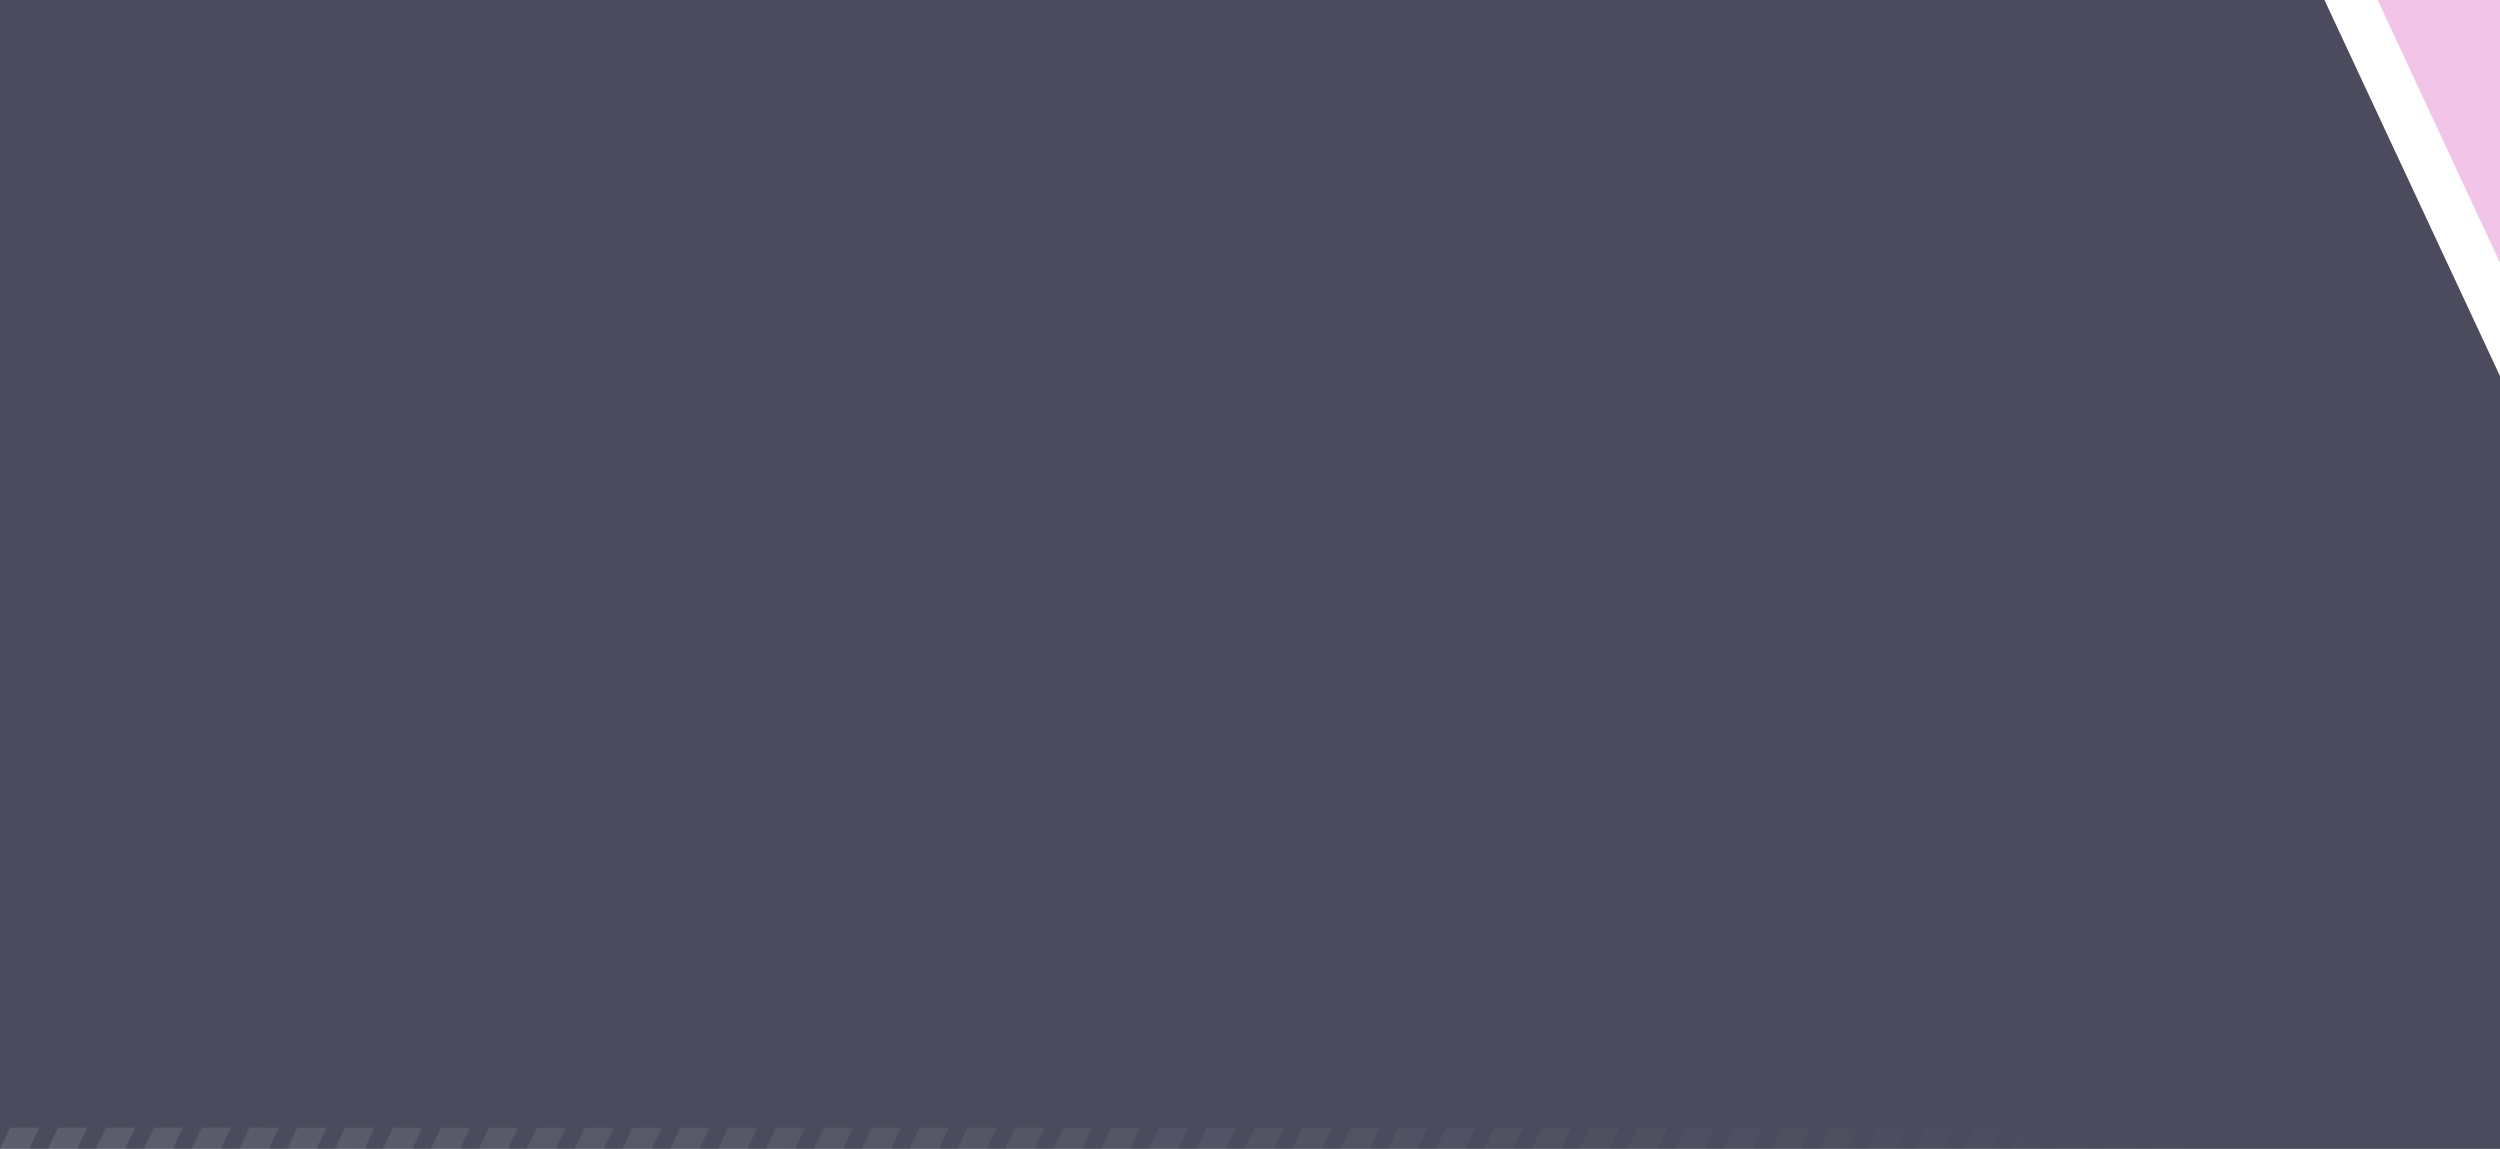 <svg width="470" height="216" viewBox="0 0 470 216" fill="none" xmlns="http://www.w3.org/2000/svg">
<g filter="url(#filter0_b_6_2948)">
<path d="M470 0V49.4L447 0H470Z" fill="#D339AF" fill-opacity="0.3"/>
</g>
<g filter="url(#filter1_b_6_2948)">
<path d="M437 0L470 70.7V216H0V0H437Z" fill="#1E1F35" fill-opacity="0.8"/>
</g>
<g clip-path="url(#clip0_6_2948)">
<path d="M7.4 212L5.5 216H0L1.9 212H7.4ZM10.9 212L9 216H14.5L16.4 212H10.9ZM19.9 212L18 216H23.5L25.4 212H19.9ZM28.9 212L27 216H32.5L34.4 212H28.9ZM37.9 212L36 216H41.5L43.4 212H37.9ZM46.9 212L45 216H50.5L52.4 212H46.9ZM55.9 212L54 216H59.5L61.4 212H55.9ZM64.9 212L63 216H68.5L70.4 212H64.9ZM73.9 212L72 216H77.5L79.4 212H73.9ZM82.9 212L81 216H86.5L88.4 212H82.9ZM91.9 212L90 216H95.5L97.4 212H91.9ZM100.9 212L99 216H104.5L106.4 212H100.9ZM109.9 212L108 216H113.5L115.4 212H109.9ZM118.9 212L117 216H122.5L124.4 212H118.9ZM127.9 212L126 216H131.5L133.4 212H127.9ZM136.9 212L135 216H140.5L142.4 212H136.9ZM145.9 212L144 216H149.5L151.4 212H145.9ZM154.9 212L153 216H158.5L160.4 212H154.9ZM163.9 212L162 216H167.5L169.4 212H163.9ZM172.9 212L171 216H176.5L178.4 212H172.9ZM181.9 212L180 216H185.5L187.4 212H181.9ZM190.9 212L189 216H194.5L196.4 212H190.9ZM199.9 212L198 216H203.5L205.4 212H199.9ZM208.9 212L207 216H212.5L214.4 212H208.9ZM217.9 212L216 216H221.5L223.4 212H217.9ZM226.9 212L225 216H230.5L232.4 212H226.9ZM235.9 212L234 216H239.5L241.4 212H235.9ZM244.9 212L243 216H248.5L250.4 212H244.9ZM253.9 212L252 216H257.5L259.4 212H253.9ZM262.9 212L261 216H266.5L268.4 212H262.9ZM271.9 212L270 216H275.5L277.4 212H271.9ZM280.9 212L279 216H284.5L286.4 212H280.9ZM289.9 212L288 216H293.5L295.4 212H289.9ZM298.9 212L297 216H302.5L304.4 212H298.9ZM307.9 212L306 216H311.5L313.4 212H307.9ZM316.9 212L315 216H320.5L322.4 212H316.9ZM325.9 212L324 216H329.5L331.4 212H325.9ZM334.9 212L333 216H338.5L340.4 212H334.9ZM343.9 212L342 216H347.5L349.4 212H343.9ZM352.9 212L351 216H356.5L358.4 212H352.9ZM361.9 212L360 216H365.5L367.4 212H361.9ZM370.9 212L369 216H374.5L376.4 212H370.9ZM379.9 212L378 216H383.5L385.4 212H379.9ZM388.9 212L387 216H392.5L394.4 212H388.9ZM397.9 212L396 216H401.5L403.4 212H397.9ZM406.9 212L405 216H410.5L412.4 212H406.9ZM415.9 212L414 216H419.5L421.4 212H415.9Z" fill="url(#paint0_linear_6_2948)" fill-opacity="0.1"/>
</g>
<defs>
<filter id="filter0_b_6_2948" x="442" y="-5" width="33" height="59.4" filterUnits="userSpaceOnUse" color-interpolation-filters="sRGB">
<feFlood flood-opacity="0" result="BackgroundImageFix"/>
<feGaussianBlur in="BackgroundImage" stdDeviation="2.5"/>
<feComposite in2="SourceAlpha" operator="in" result="effect1_backgroundBlur_6_2948"/>
<feBlend mode="normal" in="SourceGraphic" in2="effect1_backgroundBlur_6_2948" result="shape"/>
</filter>
<filter id="filter1_b_6_2948" x="-5" y="-5" width="480" height="226" filterUnits="userSpaceOnUse" color-interpolation-filters="sRGB">
<feFlood flood-opacity="0" result="BackgroundImageFix"/>
<feGaussianBlur in="BackgroundImage" stdDeviation="2.5"/>
<feComposite in2="SourceAlpha" operator="in" result="effect1_backgroundBlur_6_2948"/>
<feBlend mode="normal" in="SourceGraphic" in2="effect1_backgroundBlur_6_2948" result="shape"/>
</filter>
<linearGradient id="paint0_linear_6_2948" x1="0" y1="214" x2="421.382" y2="214" gradientUnits="userSpaceOnUse">
<stop stop-color="white"/>
<stop offset="1" stop-color="white" stop-opacity="0"/>
</linearGradient>
<clipPath id="clip0_6_2948">
<rect width="421.4" height="4" fill="white" transform="translate(0 212)"/>
</clipPath>
</defs>
</svg>
